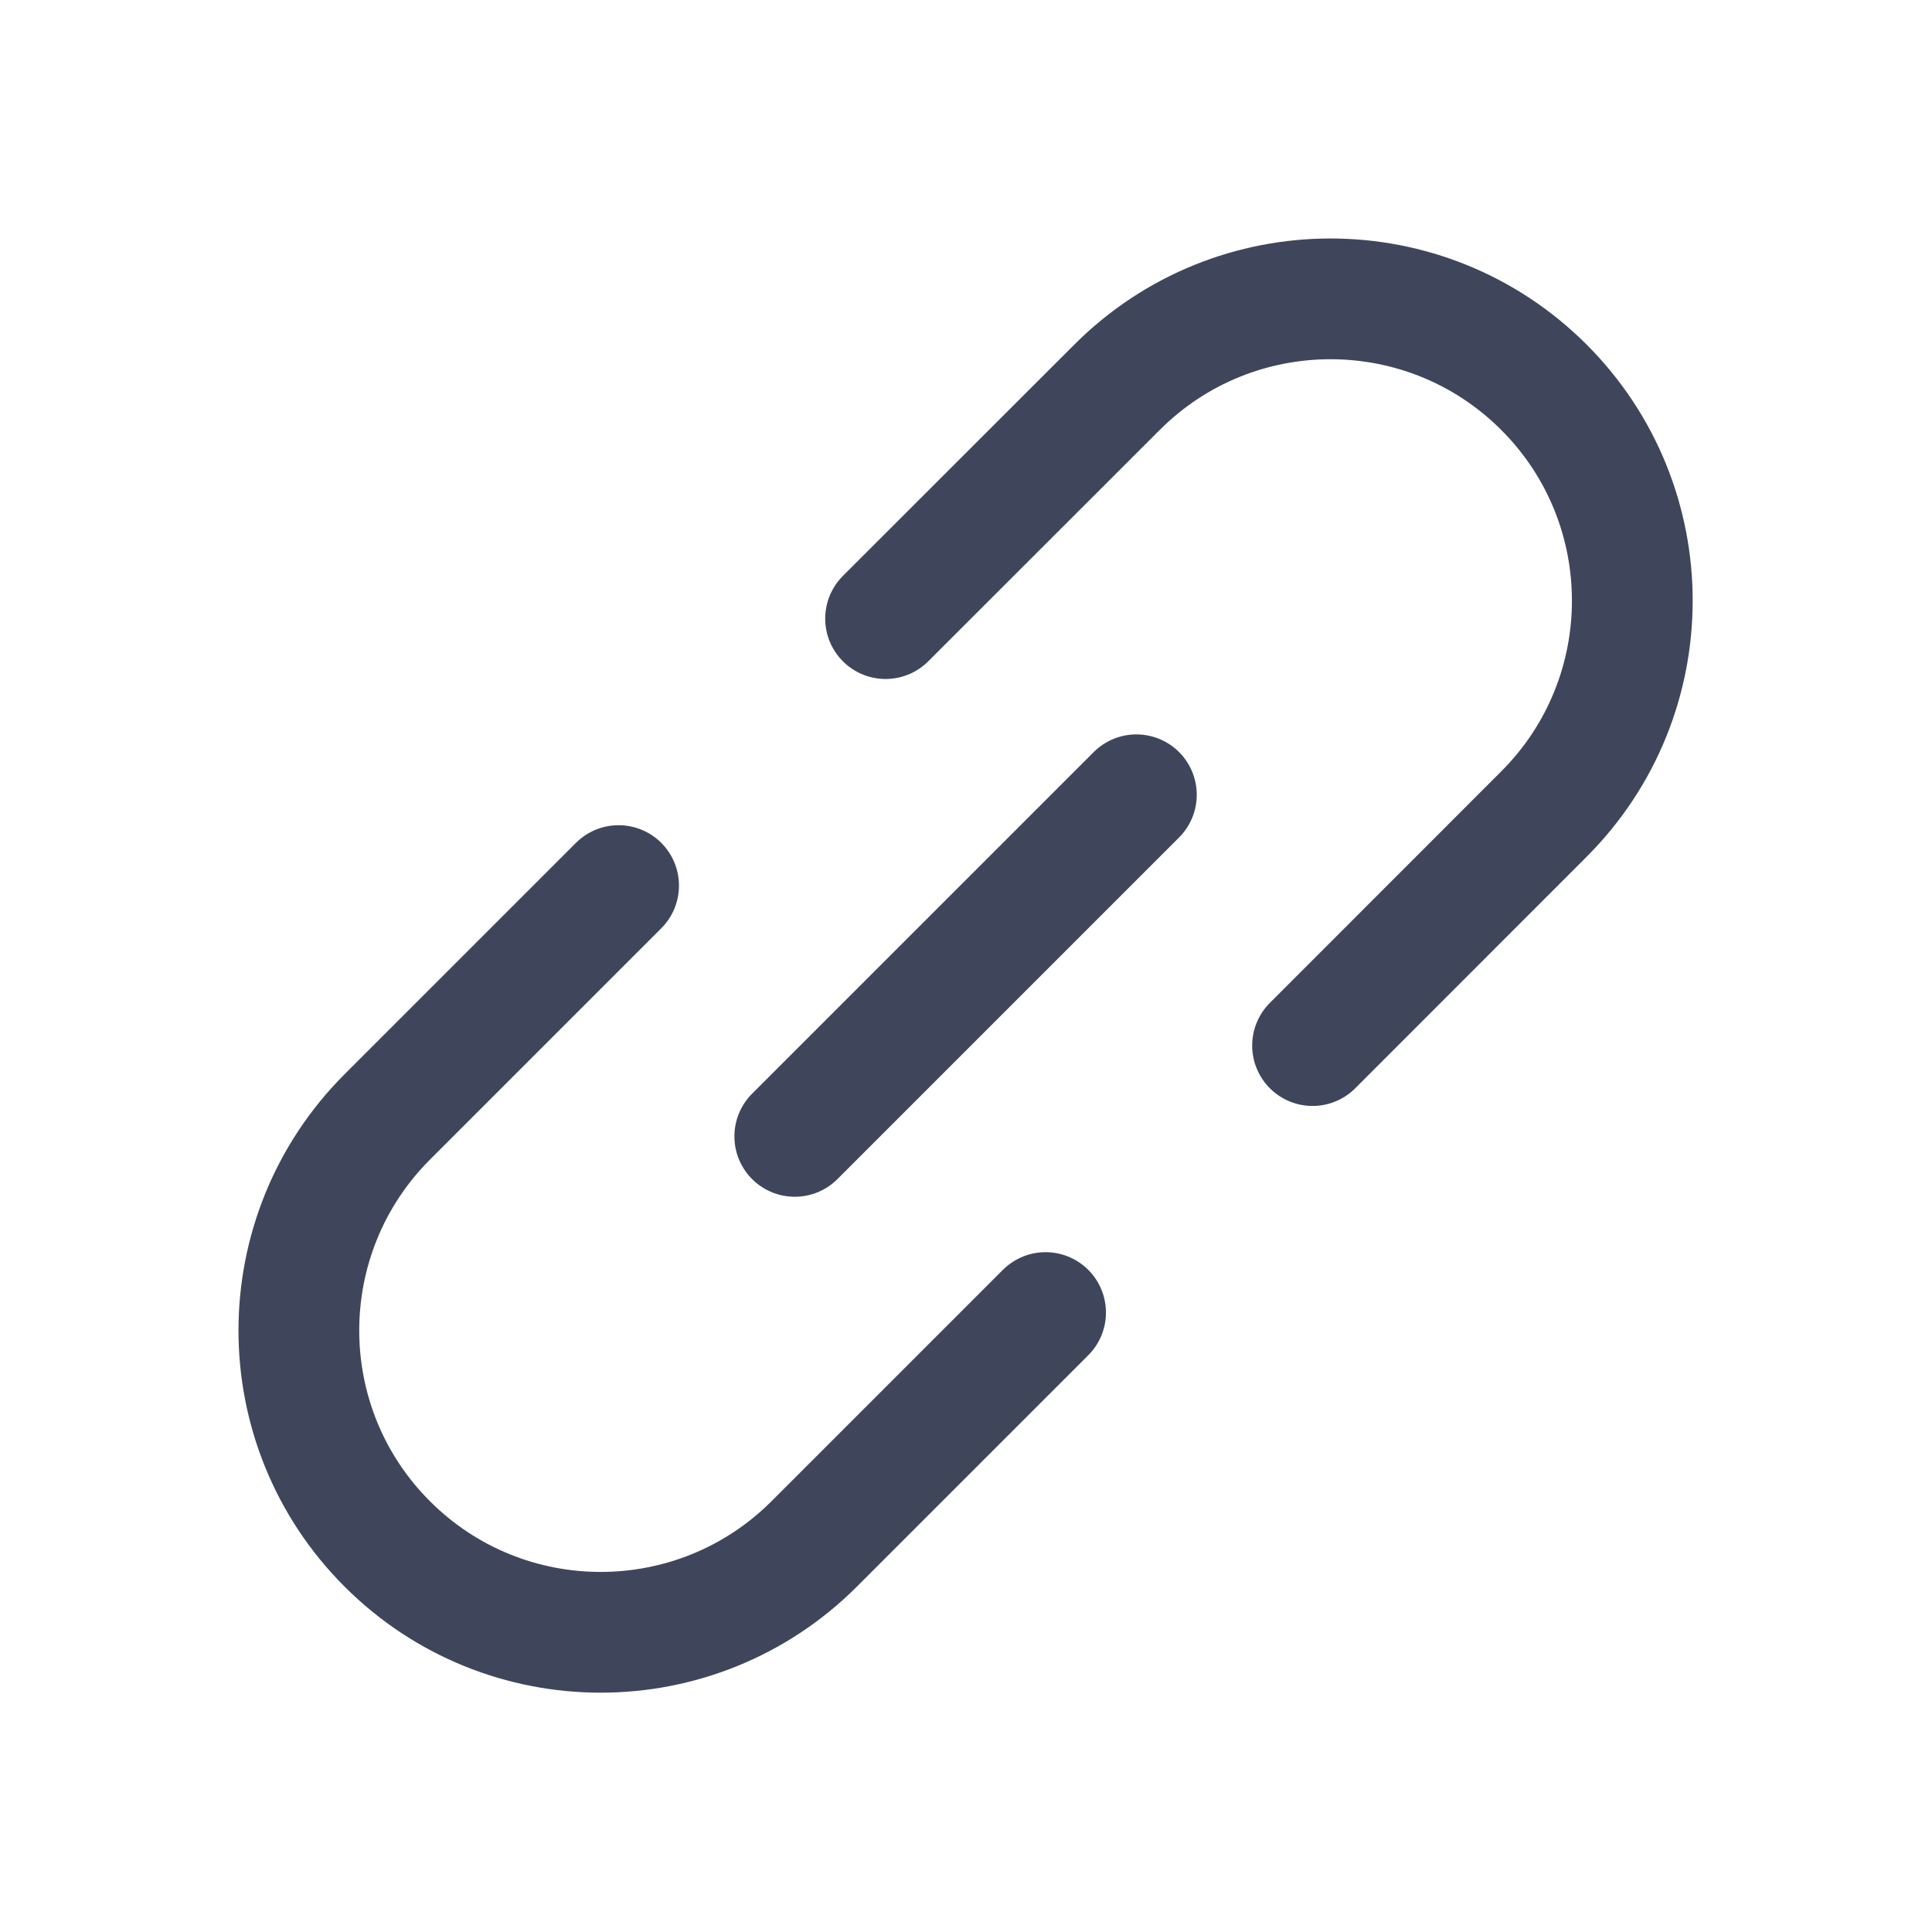 <svg width="16" height="16" viewBox="0 0 16 16" fill="none" xmlns="http://www.w3.org/2000/svg">
<path d="M5.123 7.334L3.207 9.25C2.231 10.227 2.231 11.81 3.207 12.786V12.786C4.183 13.762 5.766 13.762 6.743 12.786L8.659 10.87" stroke="#3F465C" stroke-linecap="round"/>
<path d="M7.334 5.123L9.251 3.207C10.227 2.231 11.81 2.231 12.786 3.207V3.207C13.762 4.183 13.762 5.766 12.786 6.742L10.87 8.659" stroke="#3F465C" stroke-linecap="round"/>
<path d="M9.411 6.582L6.582 9.411" stroke="#3F465C" stroke-linecap="round"/>
</svg>
